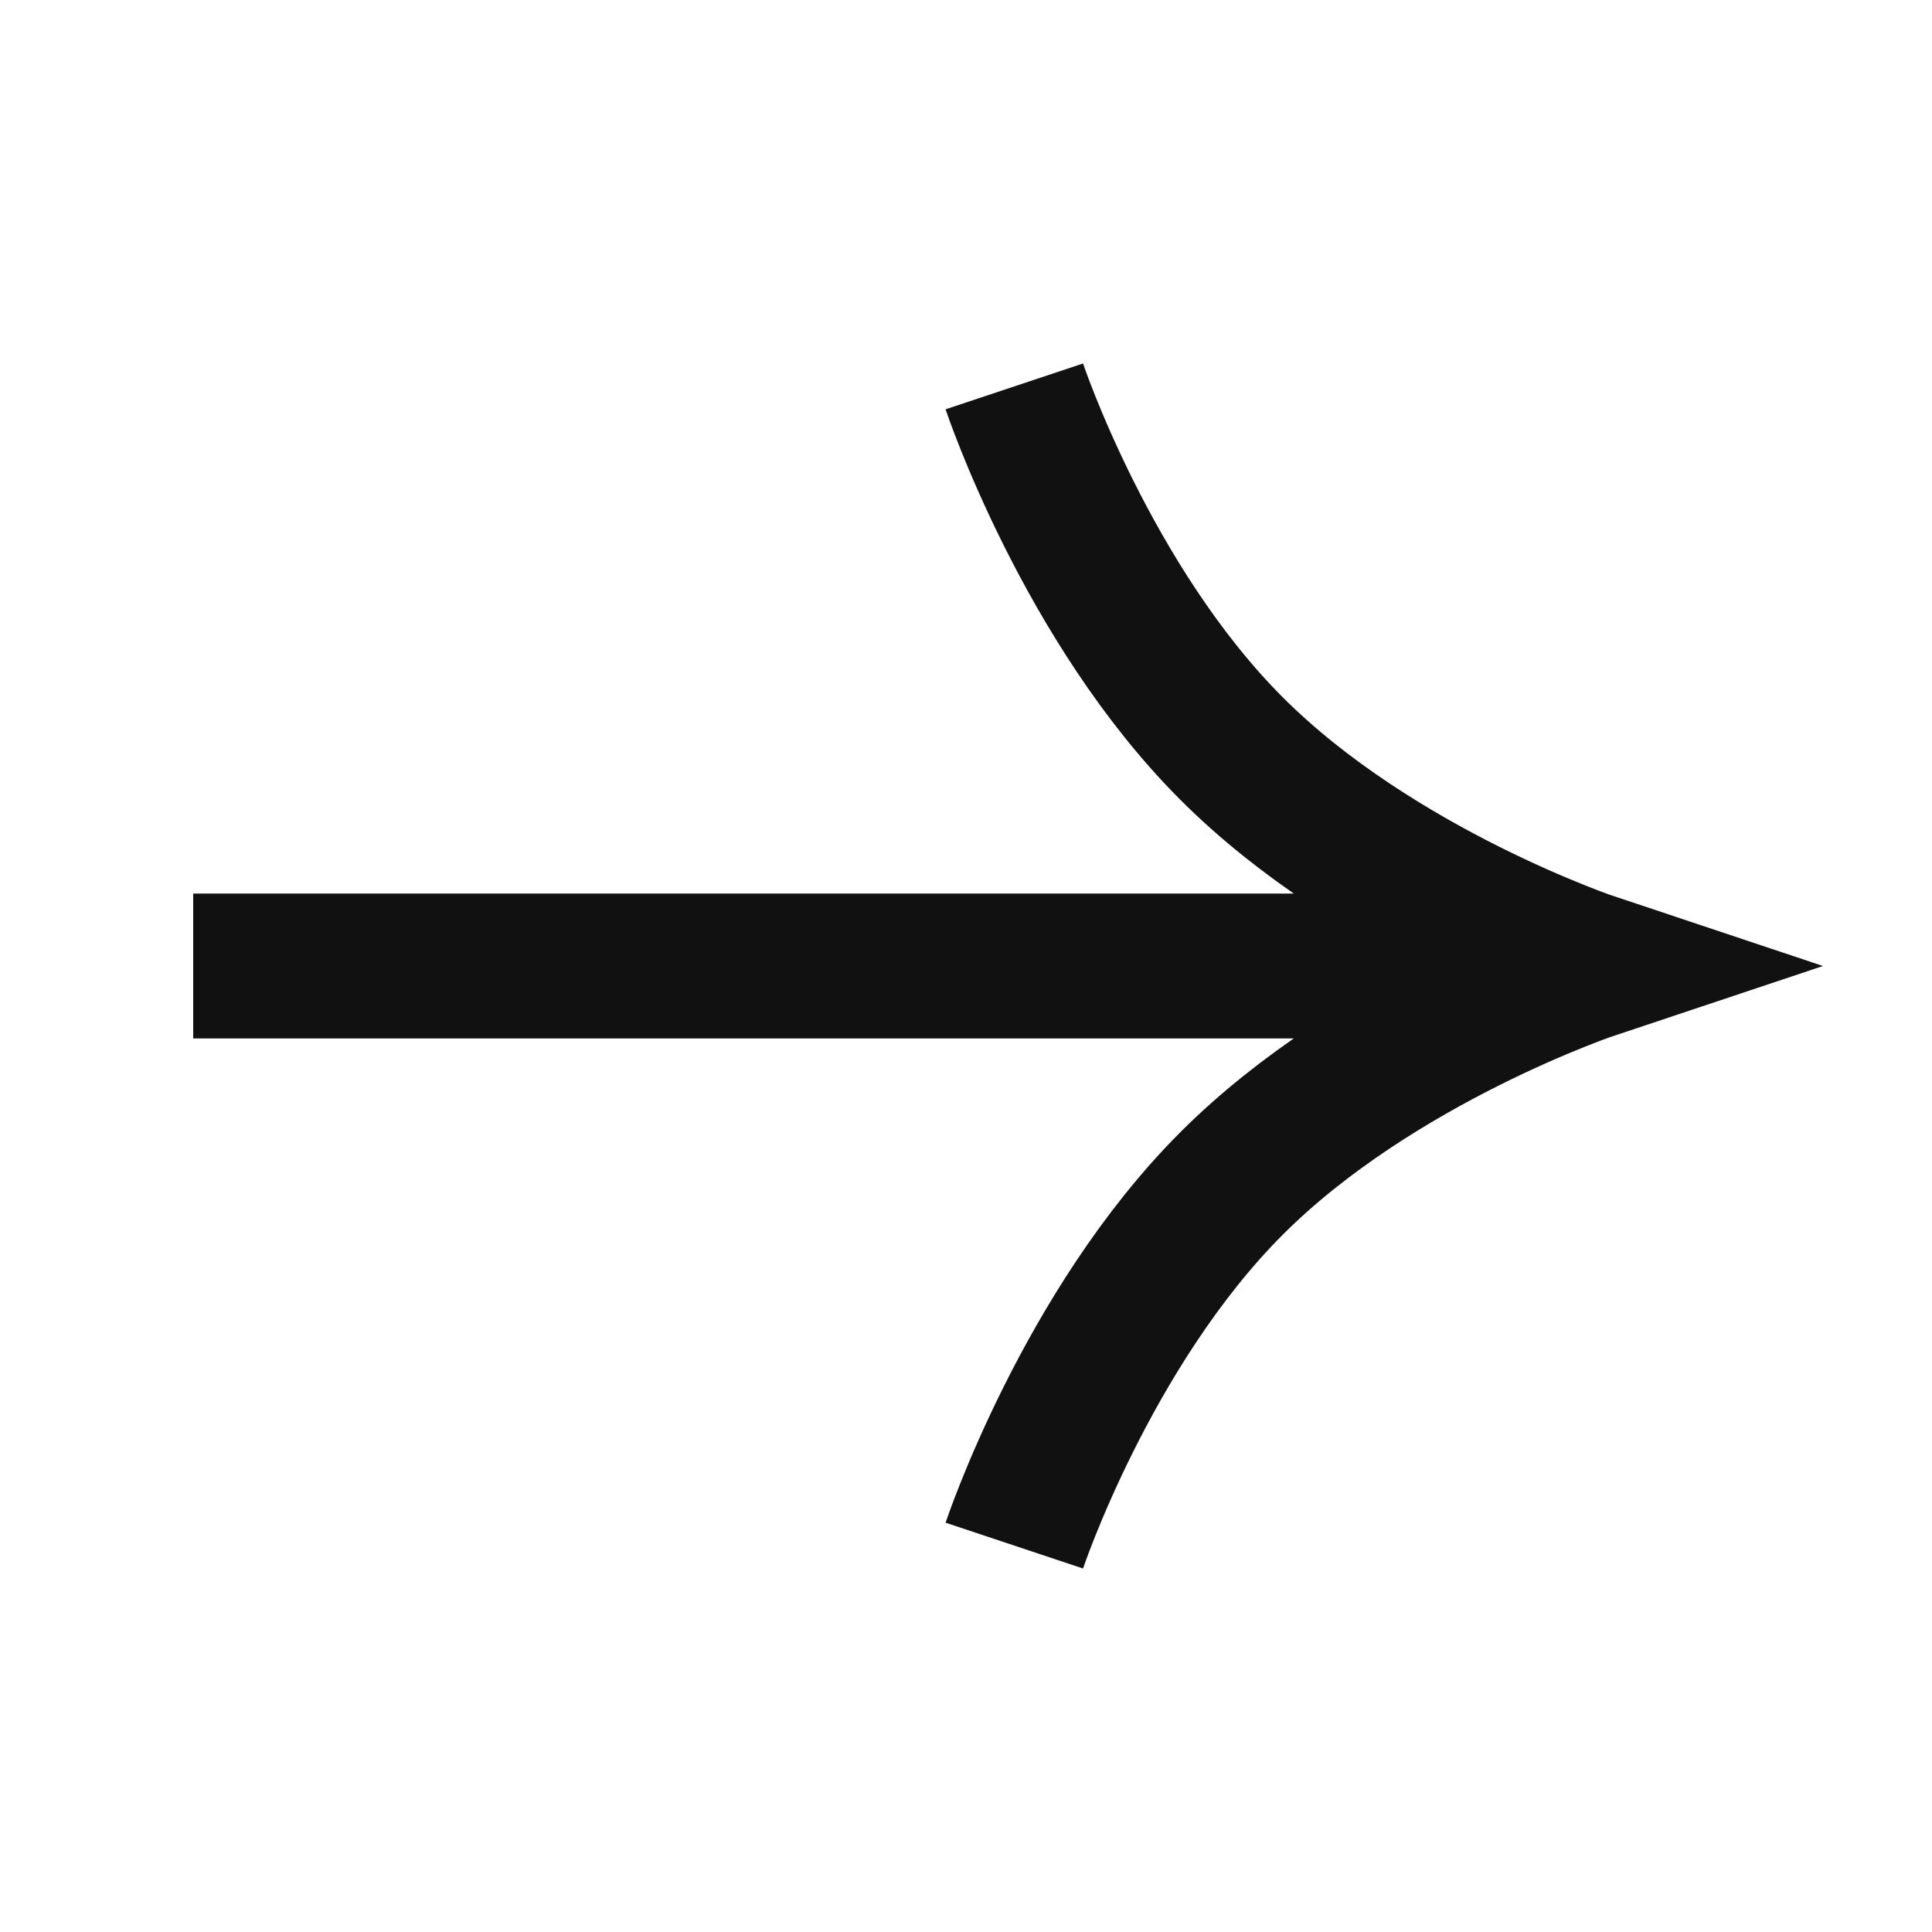 <svg xmlns="http://www.w3.org/2000/svg" width="40" height="40" fill="none"><g stroke="#111" stroke-miterlimit="10" stroke-width="3" clip-path="url(#a)"><path d="M4 20h28M21 8s1.5 4.5 4.5 7.5S33 20 33 20s-4.5 1.5-7.5 4.5S21 32 21 32"/></g><defs><clipPath id="a"><path fill="#fff" d="M0 0h40v40H0z"/></clipPath></defs></svg>